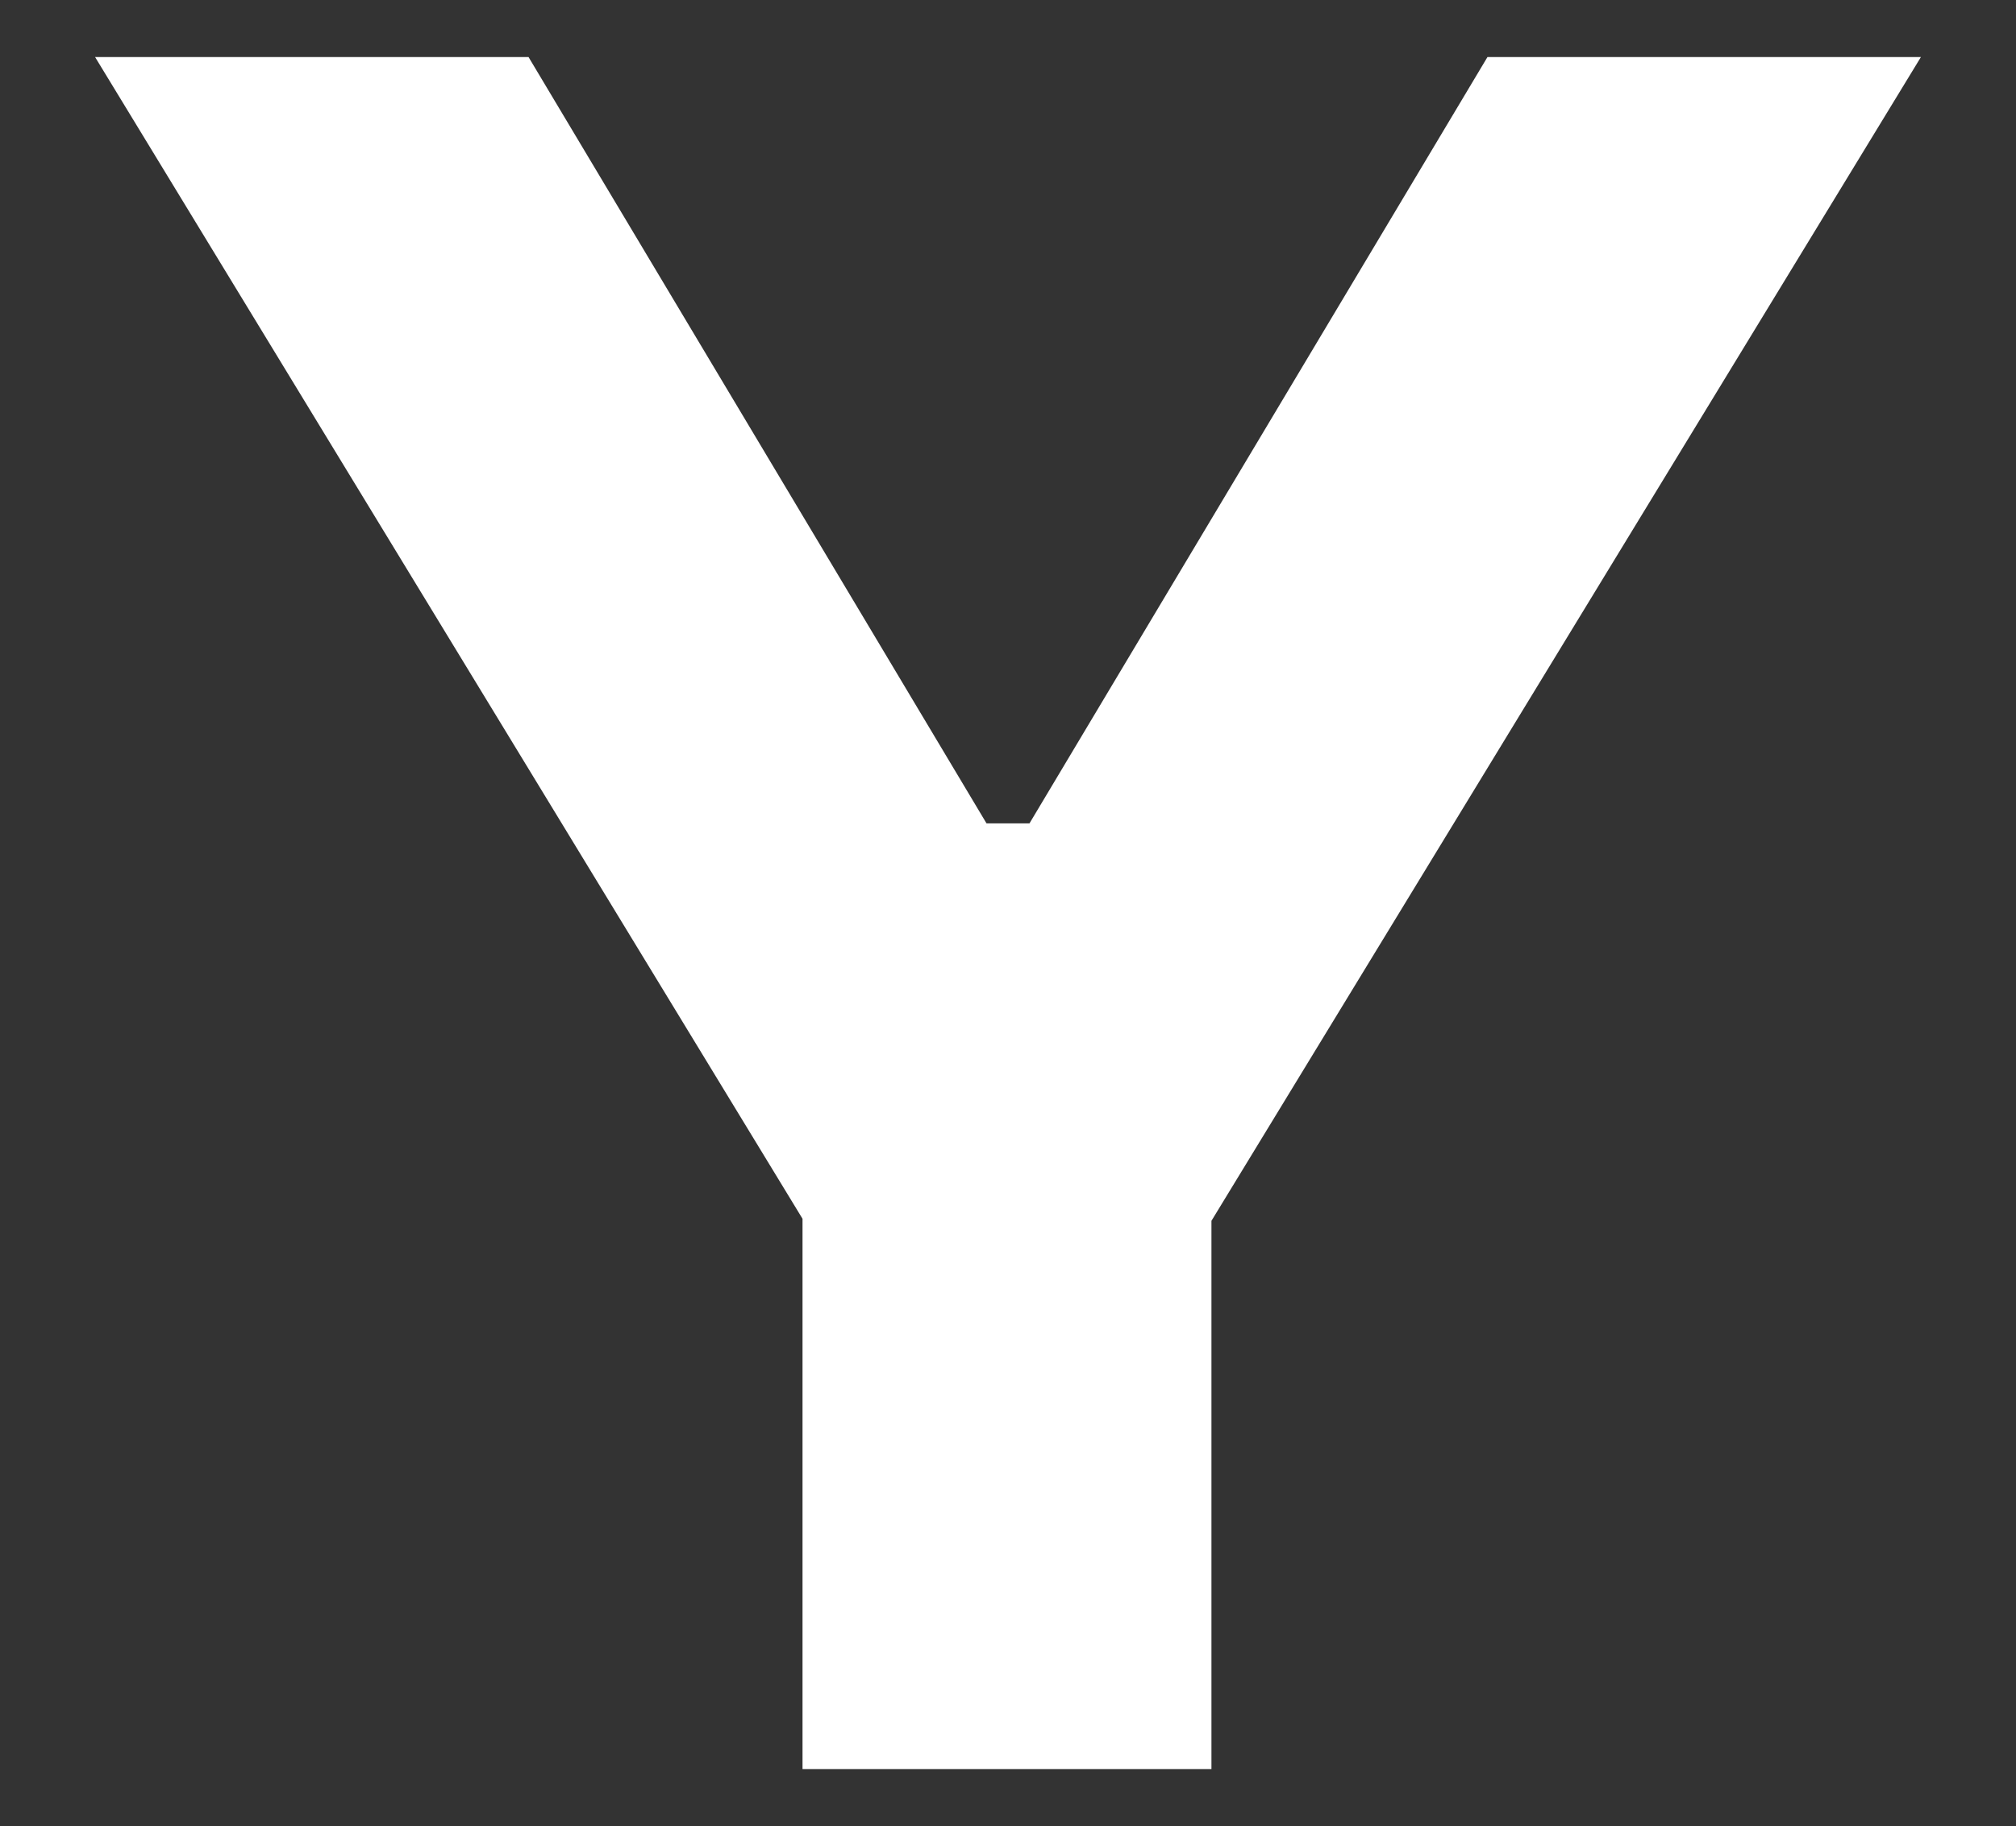 <svg width="106" height="96" viewBox="0 0 106 96" fill="none" xmlns="http://www.w3.org/2000/svg">
<rect x="0" y="0" width="106" height="96" fill="#333333" stroke="none"/>
<path d="M101 3L63.697 64.179V93H42.196V64.071L5 3H27.791L51.871 43.286H54.129L78.209 3H101Z" fill="white"/>
</svg>
